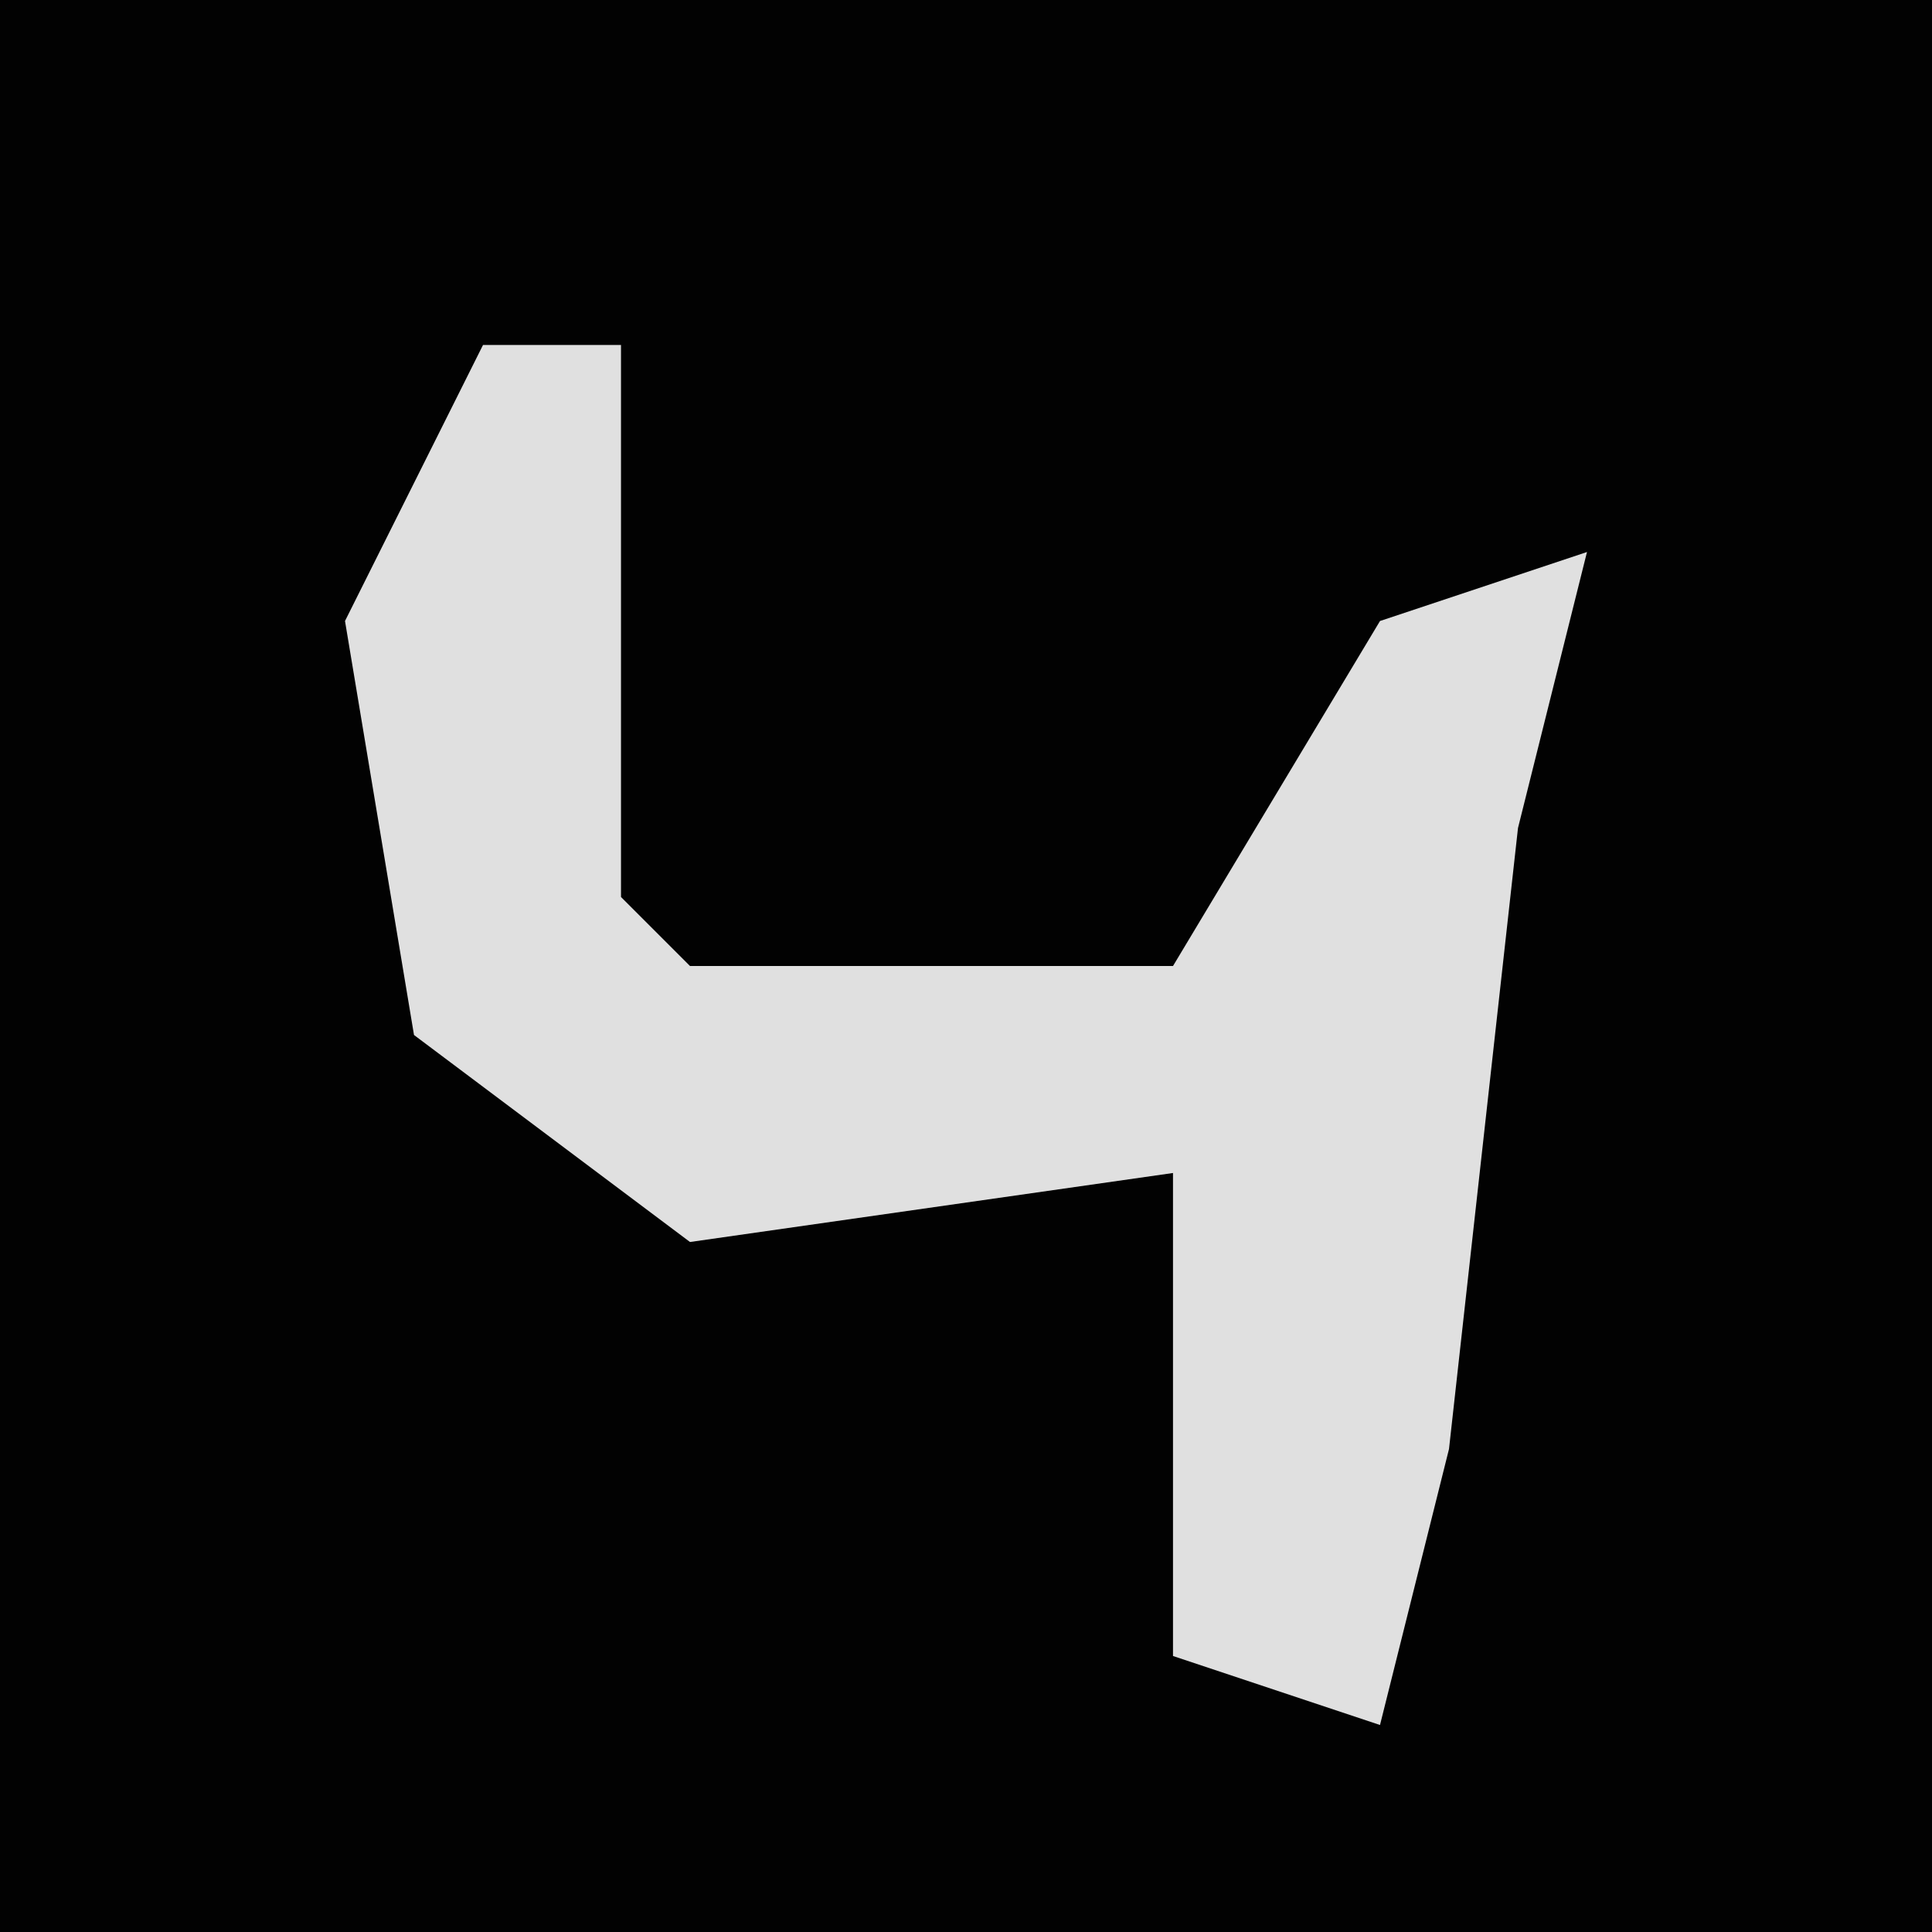 <?xml version="1.0" encoding="UTF-8"?>
<svg version="1.1" xmlns="http://www.w3.org/2000/svg" width="28" height="28">
<path d="M0,0 L28,0 L28,28 L0,28 Z " fill="#020202" transform="translate(0,0)"/>
<path d="M0,0 L2,0 L2,8 L3,9 L10,9 L13,4 L16,3 L15,7 L14,16 L13,20 L10,19 L10,12 L3,13 L-1,10 L-2,4 Z " fill="#E0E0E0" transform="translate(7,5)"/>
</svg>
